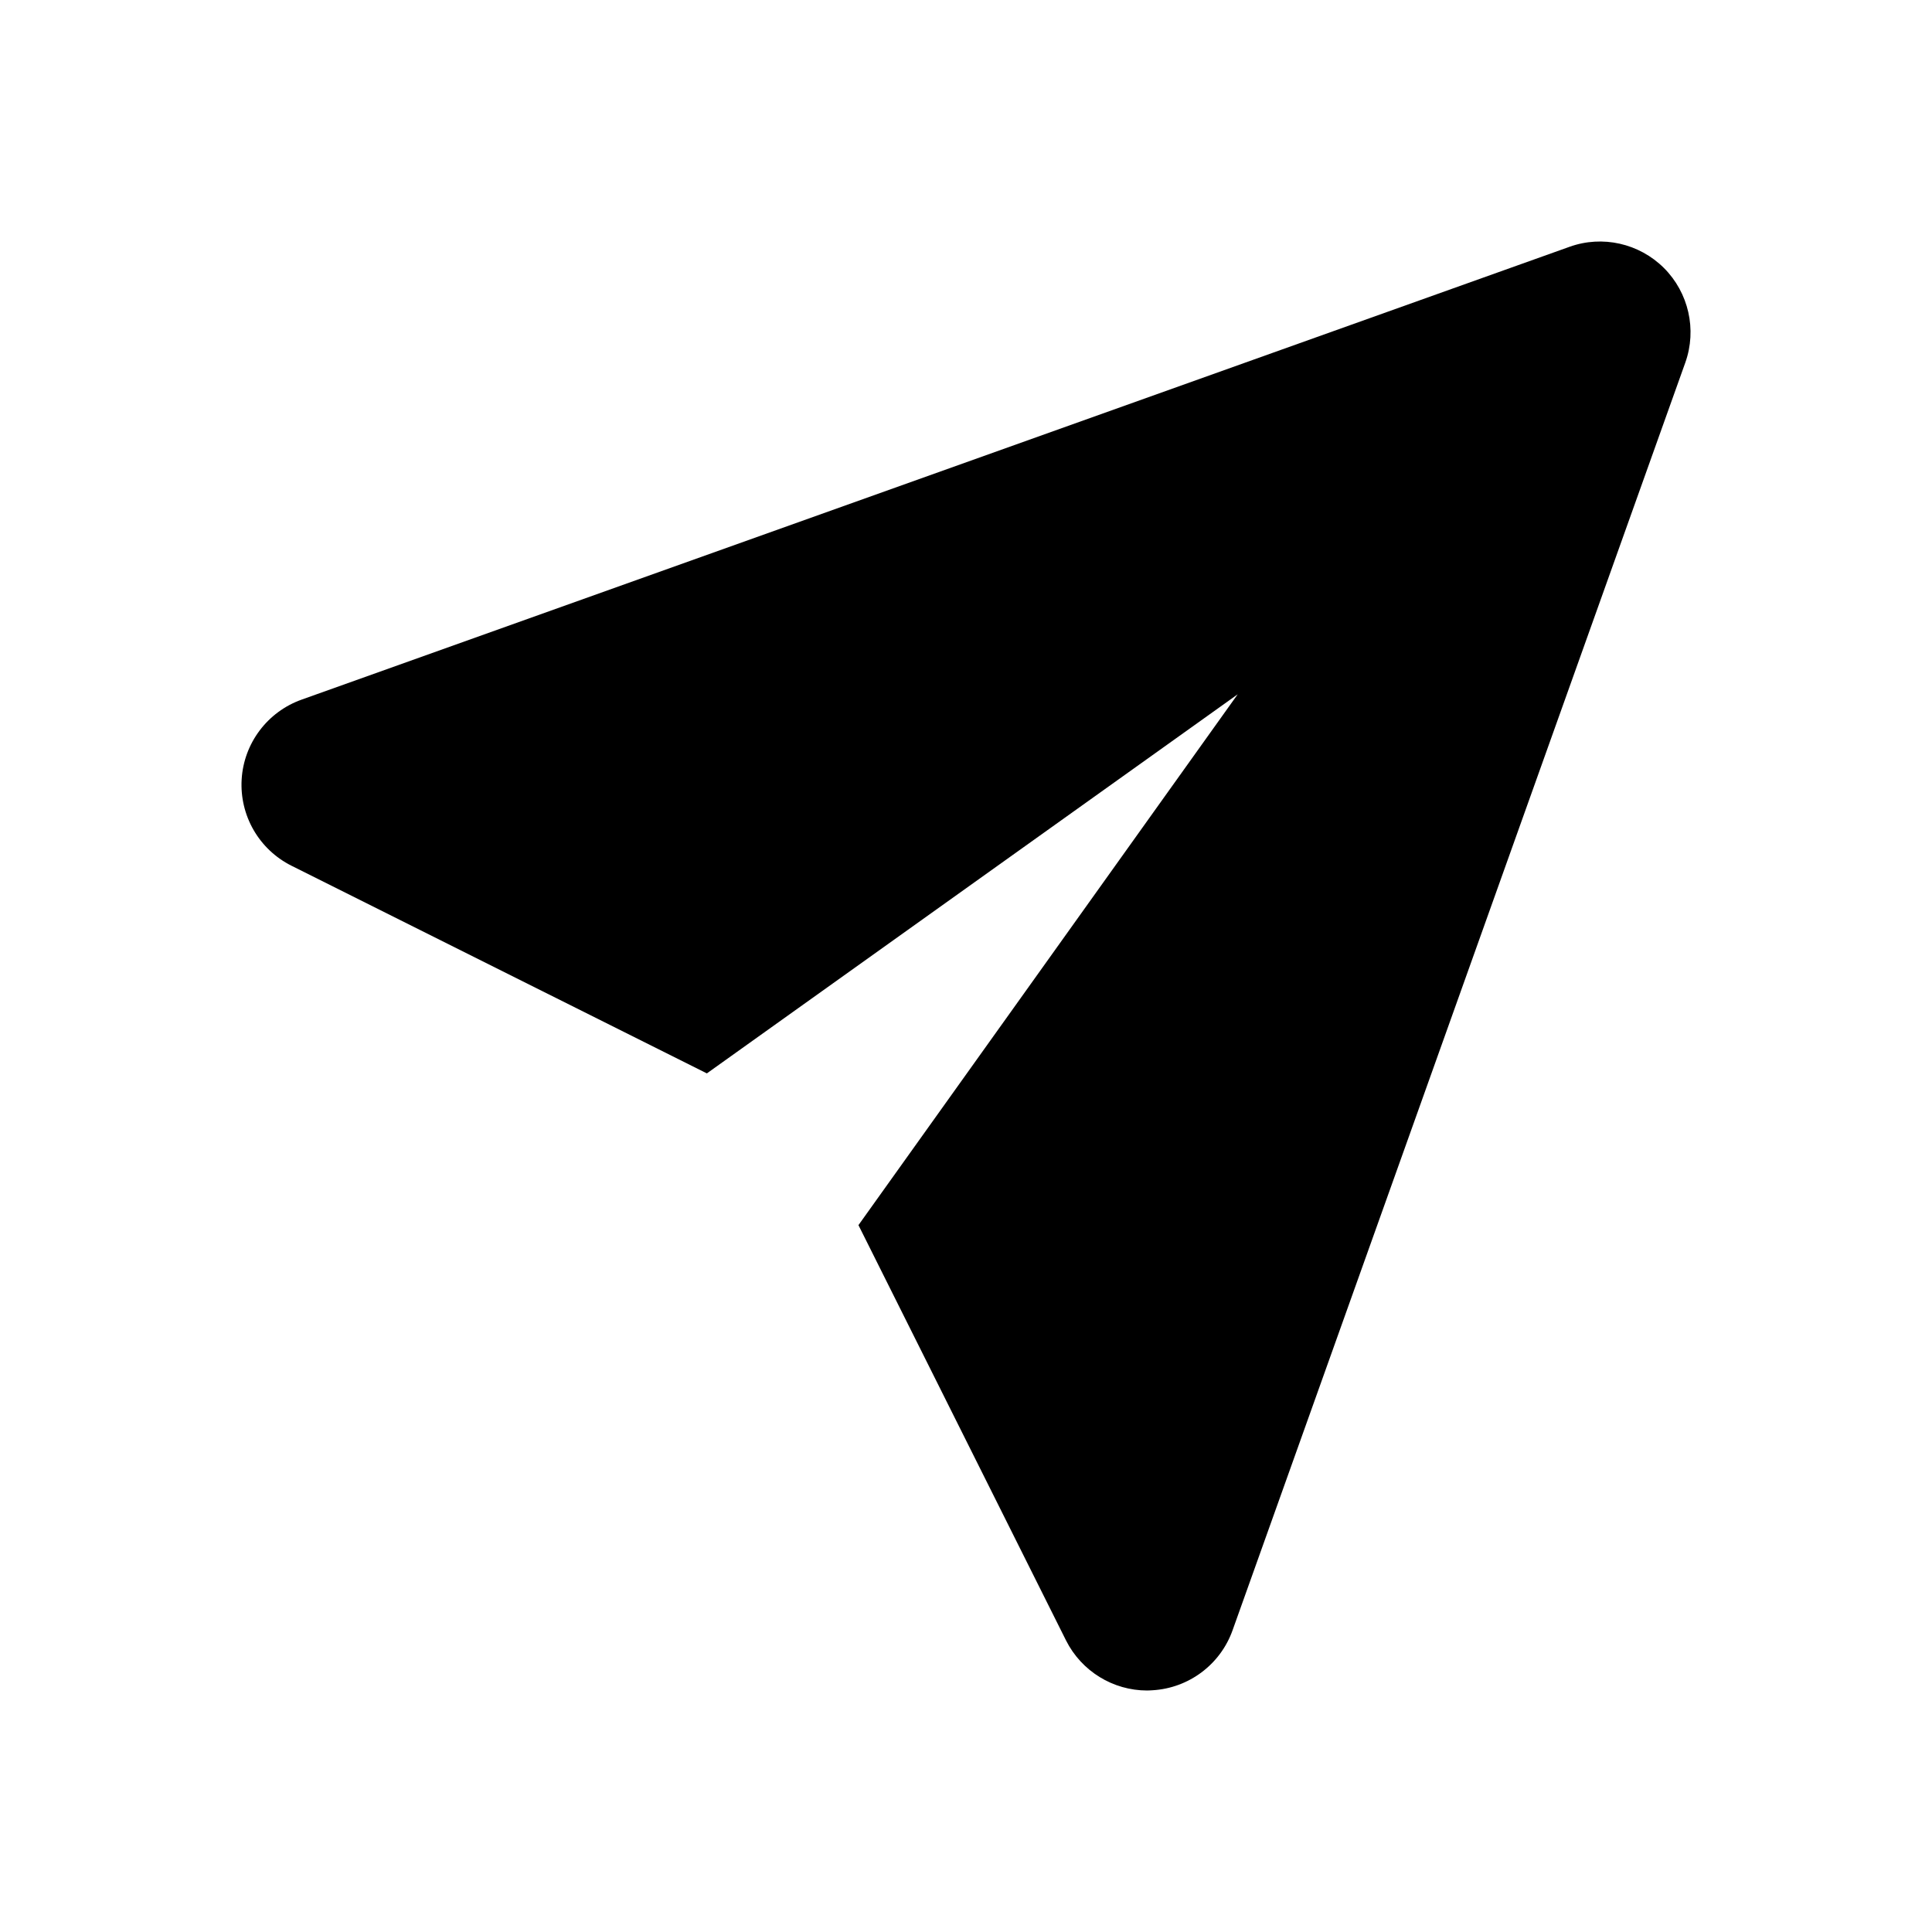 <?xml version="1.0" encoding="UTF-8"?>
<svg width="24px" height="24px" viewBox="0 0 24 24" version="1.1" xmlns="http://www.w3.org/2000/svg" xmlns:xlink="http://www.w3.org/1999/xlink">
    <!-- Generator: Sketch 58 (84663) - https://sketch.com -->
    <title>Icon/send</title>
    <desc>Created with Sketch.</desc>
    <g id="Icon/send" stroke="none" stroke-width="1" fill="none" fill-rule="evenodd">
        <g id="send" transform="translate(3, 3)" fill="currentColor" fill-rule="nonzero">
            <path d="M17.67,0.329 C17.363,0.023 16.905,-0.081 16.497,0.066 L0.747,5.691 C0.323,5.842 0.029,6.232 0.002,6.681 C-0.025,7.131 0.218,7.553 0.622,7.755 L5.781,10.334 L12.375,5.625 L7.664,12.219 L10.243,17.379 C10.435,17.76 10.826,18 11.25,18 C11.273,18 11.296,17.998 11.318,17.997 C11.768,17.97 12.159,17.678 12.311,17.253 L17.936,1.503 C18.081,1.094 17.977,0.636 17.67,0.329 Z" id="path-1"></path>
        </g>
    </g>
</svg>